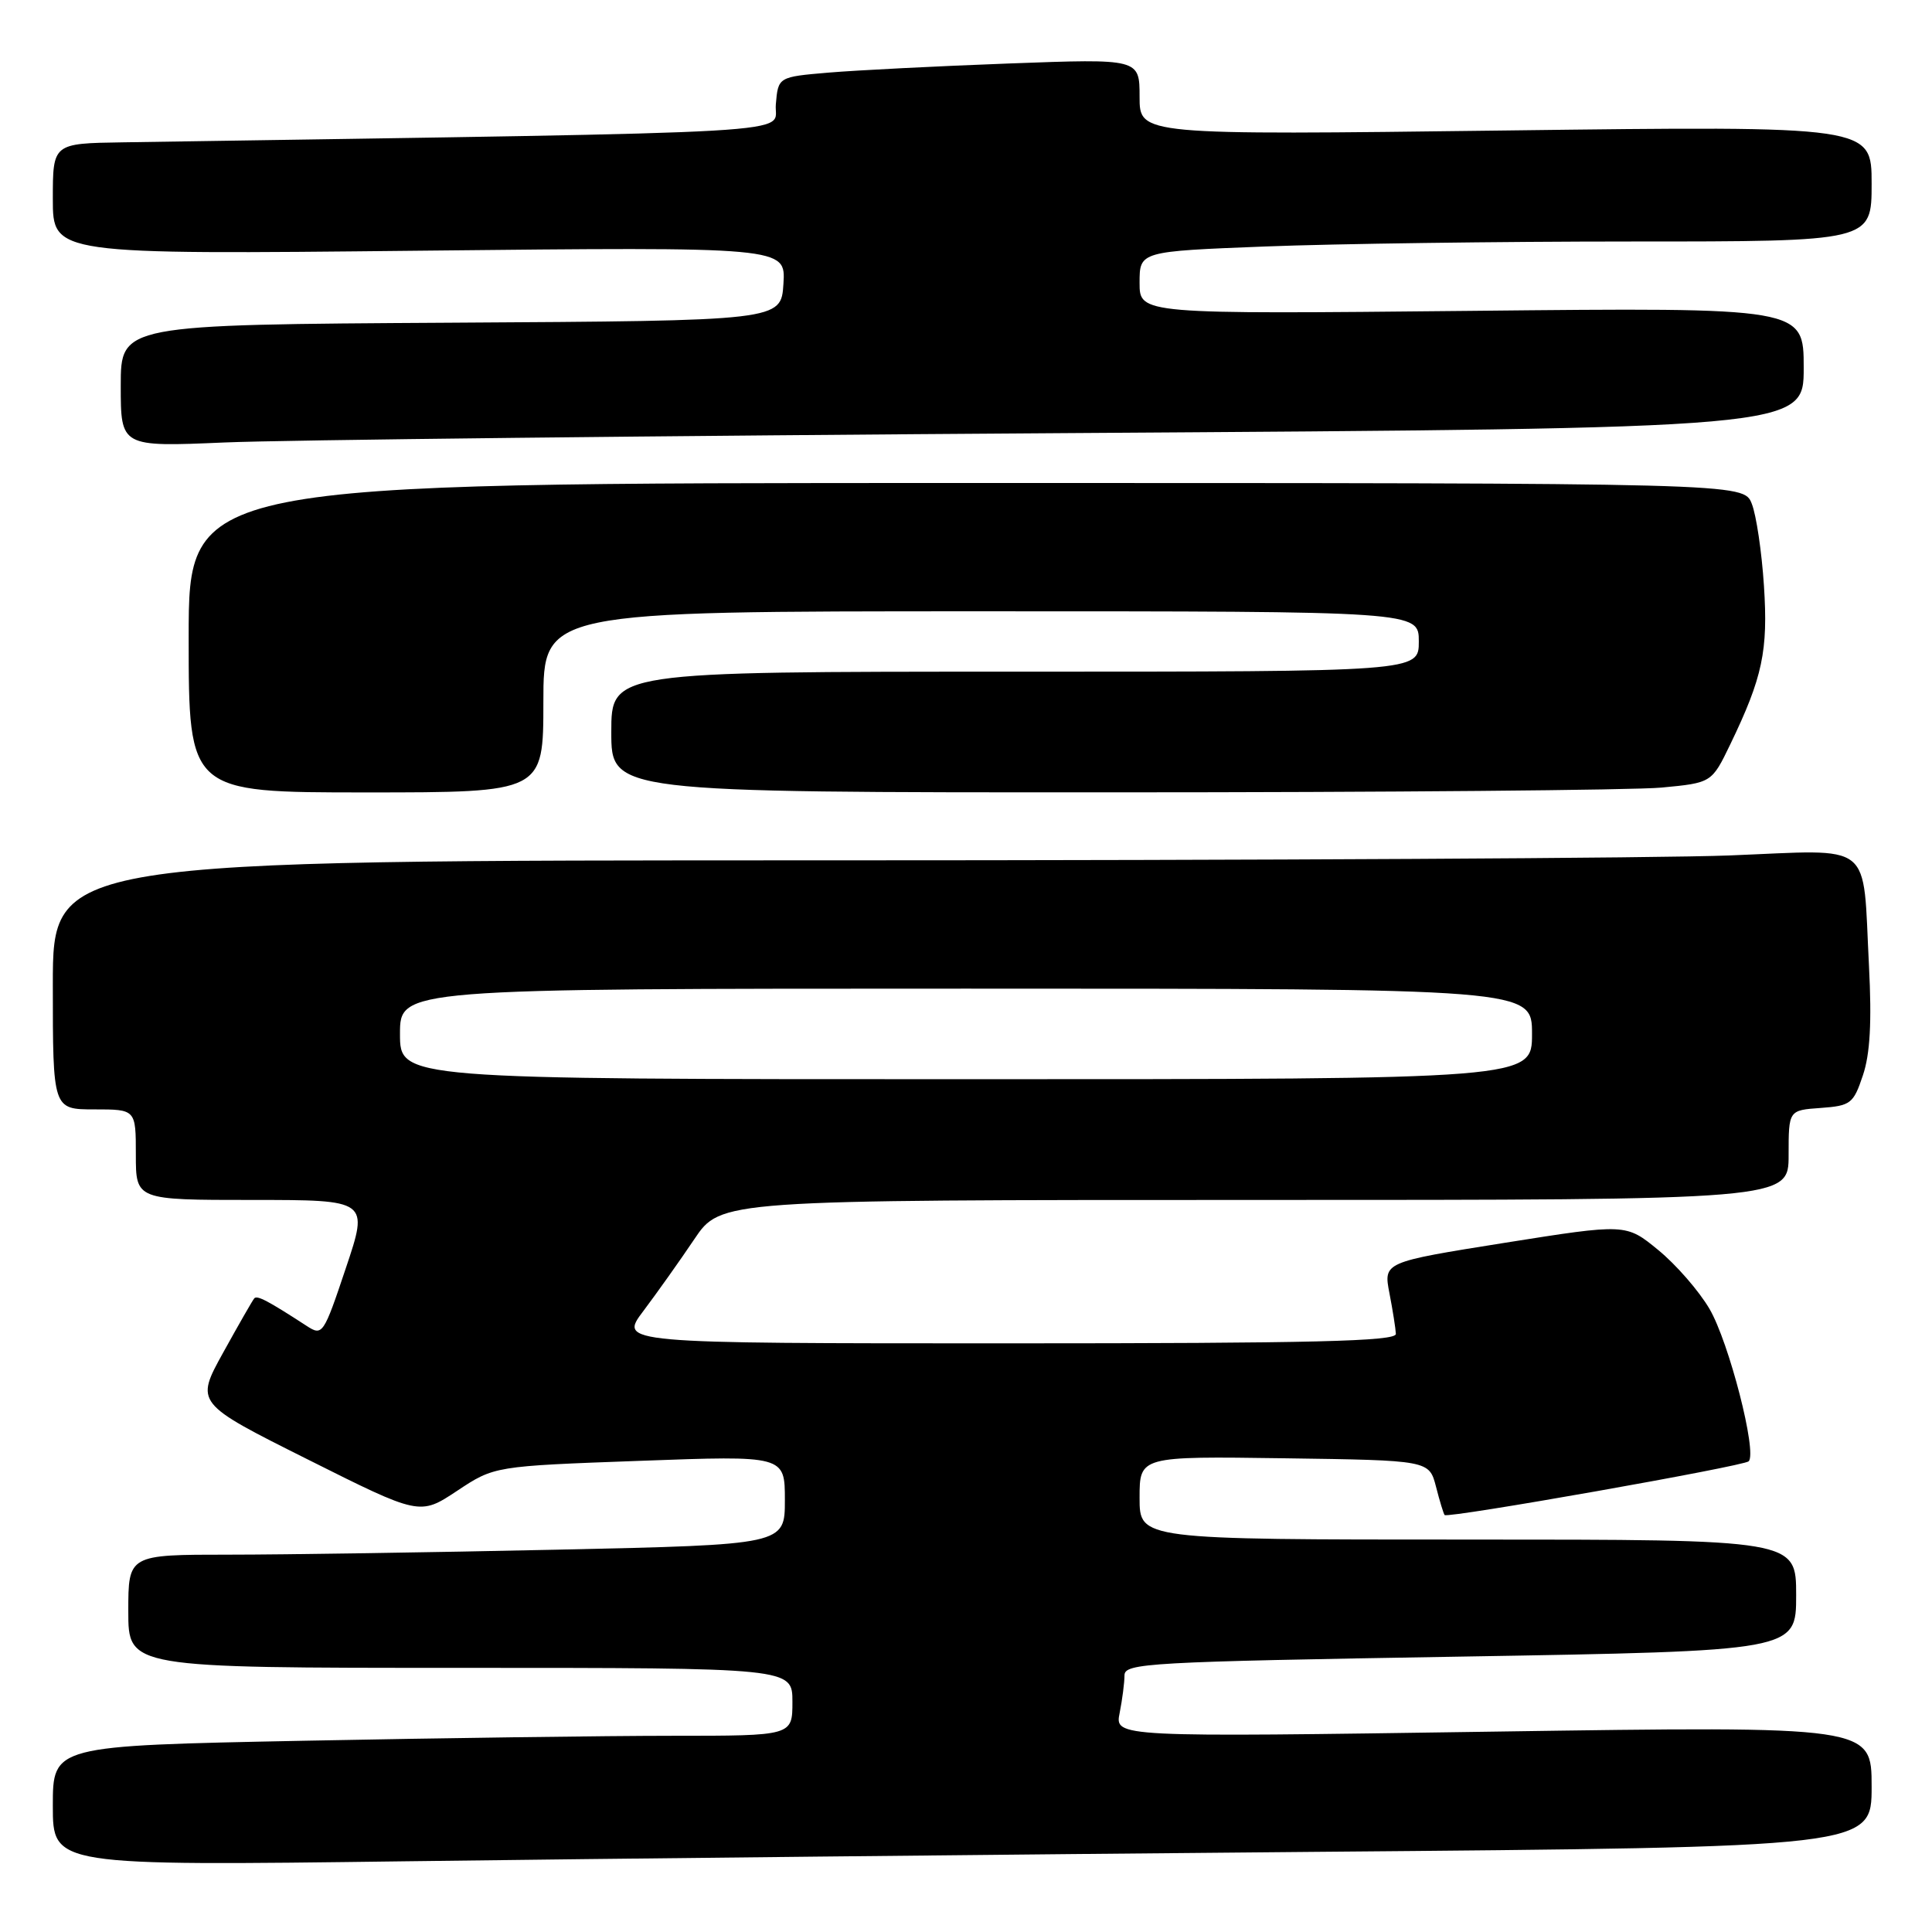 <?xml version="1.0" encoding="UTF-8" standalone="no"?>
<!DOCTYPE svg PUBLIC "-//W3C//DTD SVG 1.1//EN" "http://www.w3.org/Graphics/SVG/1.1/DTD/svg11.dtd" >
<svg xmlns="http://www.w3.org/2000/svg" xmlns:xlink="http://www.w3.org/1999/xlink" version="1.1" viewBox="0 0 256 256">
 <g >
 <path fill="currentColor"
d=" M 174.25 245.38 C 248.00 244.76 248.00 244.76 248.00 236.74 C 248.00 228.71 248.00 228.71 197.86 229.45 C 147.71 230.19 147.71 230.19 148.36 226.97 C 148.71 225.20 149.00 222.96 149.00 222.00 C 149.00 220.37 152.05 220.20 193.50 219.51 C 238.00 218.76 238.00 218.76 238.00 211.38 C 238.00 204.00 238.00 204.00 194.50 204.00 C 151.00 204.00 151.00 204.00 151.00 198.48 C 151.00 192.96 151.00 192.96 170.19 193.23 C 189.37 193.50 189.37 193.50 190.28 197.00 C 190.77 198.93 191.29 200.61 191.42 200.75 C 191.87 201.21 231.05 194.28 231.71 193.63 C 232.86 192.47 229.10 177.85 226.52 173.44 C 225.13 171.06 222.07 167.55 219.72 165.63 C 215.45 162.13 215.45 162.13 199.38 164.68 C 183.31 167.24 183.31 167.24 184.11 171.37 C 184.55 173.64 184.93 176.06 184.96 176.75 C 184.99 177.73 174.06 178.00 133.51 178.00 C 82.01 178.00 82.01 178.00 85.26 173.70 C 87.04 171.33 90.08 167.06 92.00 164.20 C 95.50 159.00 95.50 159.00 166.25 159.00 C 237.00 159.00 237.00 159.00 237.00 153.06 C 237.00 147.11 237.00 147.11 241.25 146.81 C 245.23 146.52 245.59 146.24 246.84 142.50 C 247.80 139.67 248.03 135.42 247.65 128.00 C 246.78 111.19 248.55 112.59 229.18 113.35 C 220.11 113.71 166.40 114.00 109.84 114.00 C 7.00 114.00 7.00 114.00 7.00 130.50 C 7.00 147.00 7.00 147.00 12.50 147.00 C 18.00 147.00 18.00 147.00 18.00 153.00 C 18.00 159.00 18.00 159.00 33.43 159.00 C 48.86 159.00 48.86 159.00 45.82 168.05 C 42.88 176.83 42.73 177.05 40.65 175.70 C 35.51 172.36 34.07 171.60 33.69 172.04 C 33.47 172.29 31.62 175.52 29.58 179.21 C 25.87 185.92 25.87 185.92 40.75 193.37 C 55.62 200.82 55.62 200.82 60.56 197.55 C 65.50 194.27 65.50 194.27 84.75 193.57 C 104.00 192.86 104.00 192.86 104.00 198.77 C 104.00 204.68 104.00 204.68 73.84 205.34 C 57.25 205.70 37.67 206.00 30.34 206.00 C 17.00 206.00 17.00 206.00 17.00 213.50 C 17.00 221.00 17.00 221.00 61.00 221.00 C 105.00 221.00 105.00 221.00 105.00 225.50 C 105.00 230.00 105.00 230.00 89.16 230.00 C 80.45 230.00 58.40 230.30 40.16 230.66 C 7.00 231.32 7.00 231.32 7.00 239.28 C 7.00 247.24 7.00 247.24 53.75 246.63 C 79.46 246.29 133.69 245.73 174.25 245.38 Z  M 72.00 93.00 C 72.00 81.00 72.00 81.00 130.00 81.00 C 188.00 81.00 188.00 81.00 188.00 85.00 C 188.00 89.00 188.00 89.00 134.50 89.00 C 81.00 89.00 81.00 89.00 81.00 97.00 C 81.00 105.00 81.00 105.00 147.25 104.99 C 183.69 104.99 216.49 104.70 220.15 104.36 C 226.81 103.73 226.81 103.73 229.28 98.61 C 233.55 89.76 234.30 86.23 233.73 77.59 C 233.44 73.14 232.72 68.26 232.12 66.75 C 231.05 64.00 231.05 64.00 128.02 64.00 C 25.00 64.00 25.00 64.00 25.00 84.50 C 25.00 105.00 25.00 105.00 48.50 105.00 C 72.00 105.00 72.00 105.00 72.00 93.00 Z  M 141.25 57.39 C 239.00 56.76 239.00 56.76 239.00 48.75 C 239.00 40.74 239.00 40.74 195.00 41.19 C 151.00 41.63 151.00 41.63 151.00 37.47 C 151.00 33.31 151.00 33.31 167.66 32.66 C 176.82 32.30 198.65 32.00 216.16 32.00 C 248.00 32.00 248.00 32.00 248.00 24.34 C 248.00 16.68 248.00 16.68 199.50 17.29 C 151.00 17.90 151.00 17.90 151.00 12.84 C 151.00 7.77 151.00 7.77 133.75 8.41 C 124.26 8.76 113.49 9.31 109.80 9.62 C 103.11 10.19 103.11 10.19 102.80 13.85 C 102.47 17.84 109.69 17.42 16.25 18.86 C 7.00 19.00 7.00 19.00 7.00 26.36 C 7.00 33.73 7.00 33.73 55.56 33.22 C 104.12 32.71 104.12 32.71 103.81 37.60 C 103.50 42.50 103.50 42.50 59.75 42.76 C 16.00 43.02 16.00 43.02 16.00 51.12 C 16.00 59.22 16.00 59.22 29.75 58.63 C 37.31 58.30 87.49 57.74 141.25 57.39 Z  M 53.00 137.00 C 53.00 131.00 53.00 131.00 128.00 131.00 C 203.00 131.00 203.00 131.00 203.00 137.00 C 203.00 143.00 203.00 143.00 128.00 143.00 C 53.00 143.00 53.00 143.00 53.00 137.00 Z "/>
</g>
</svg>